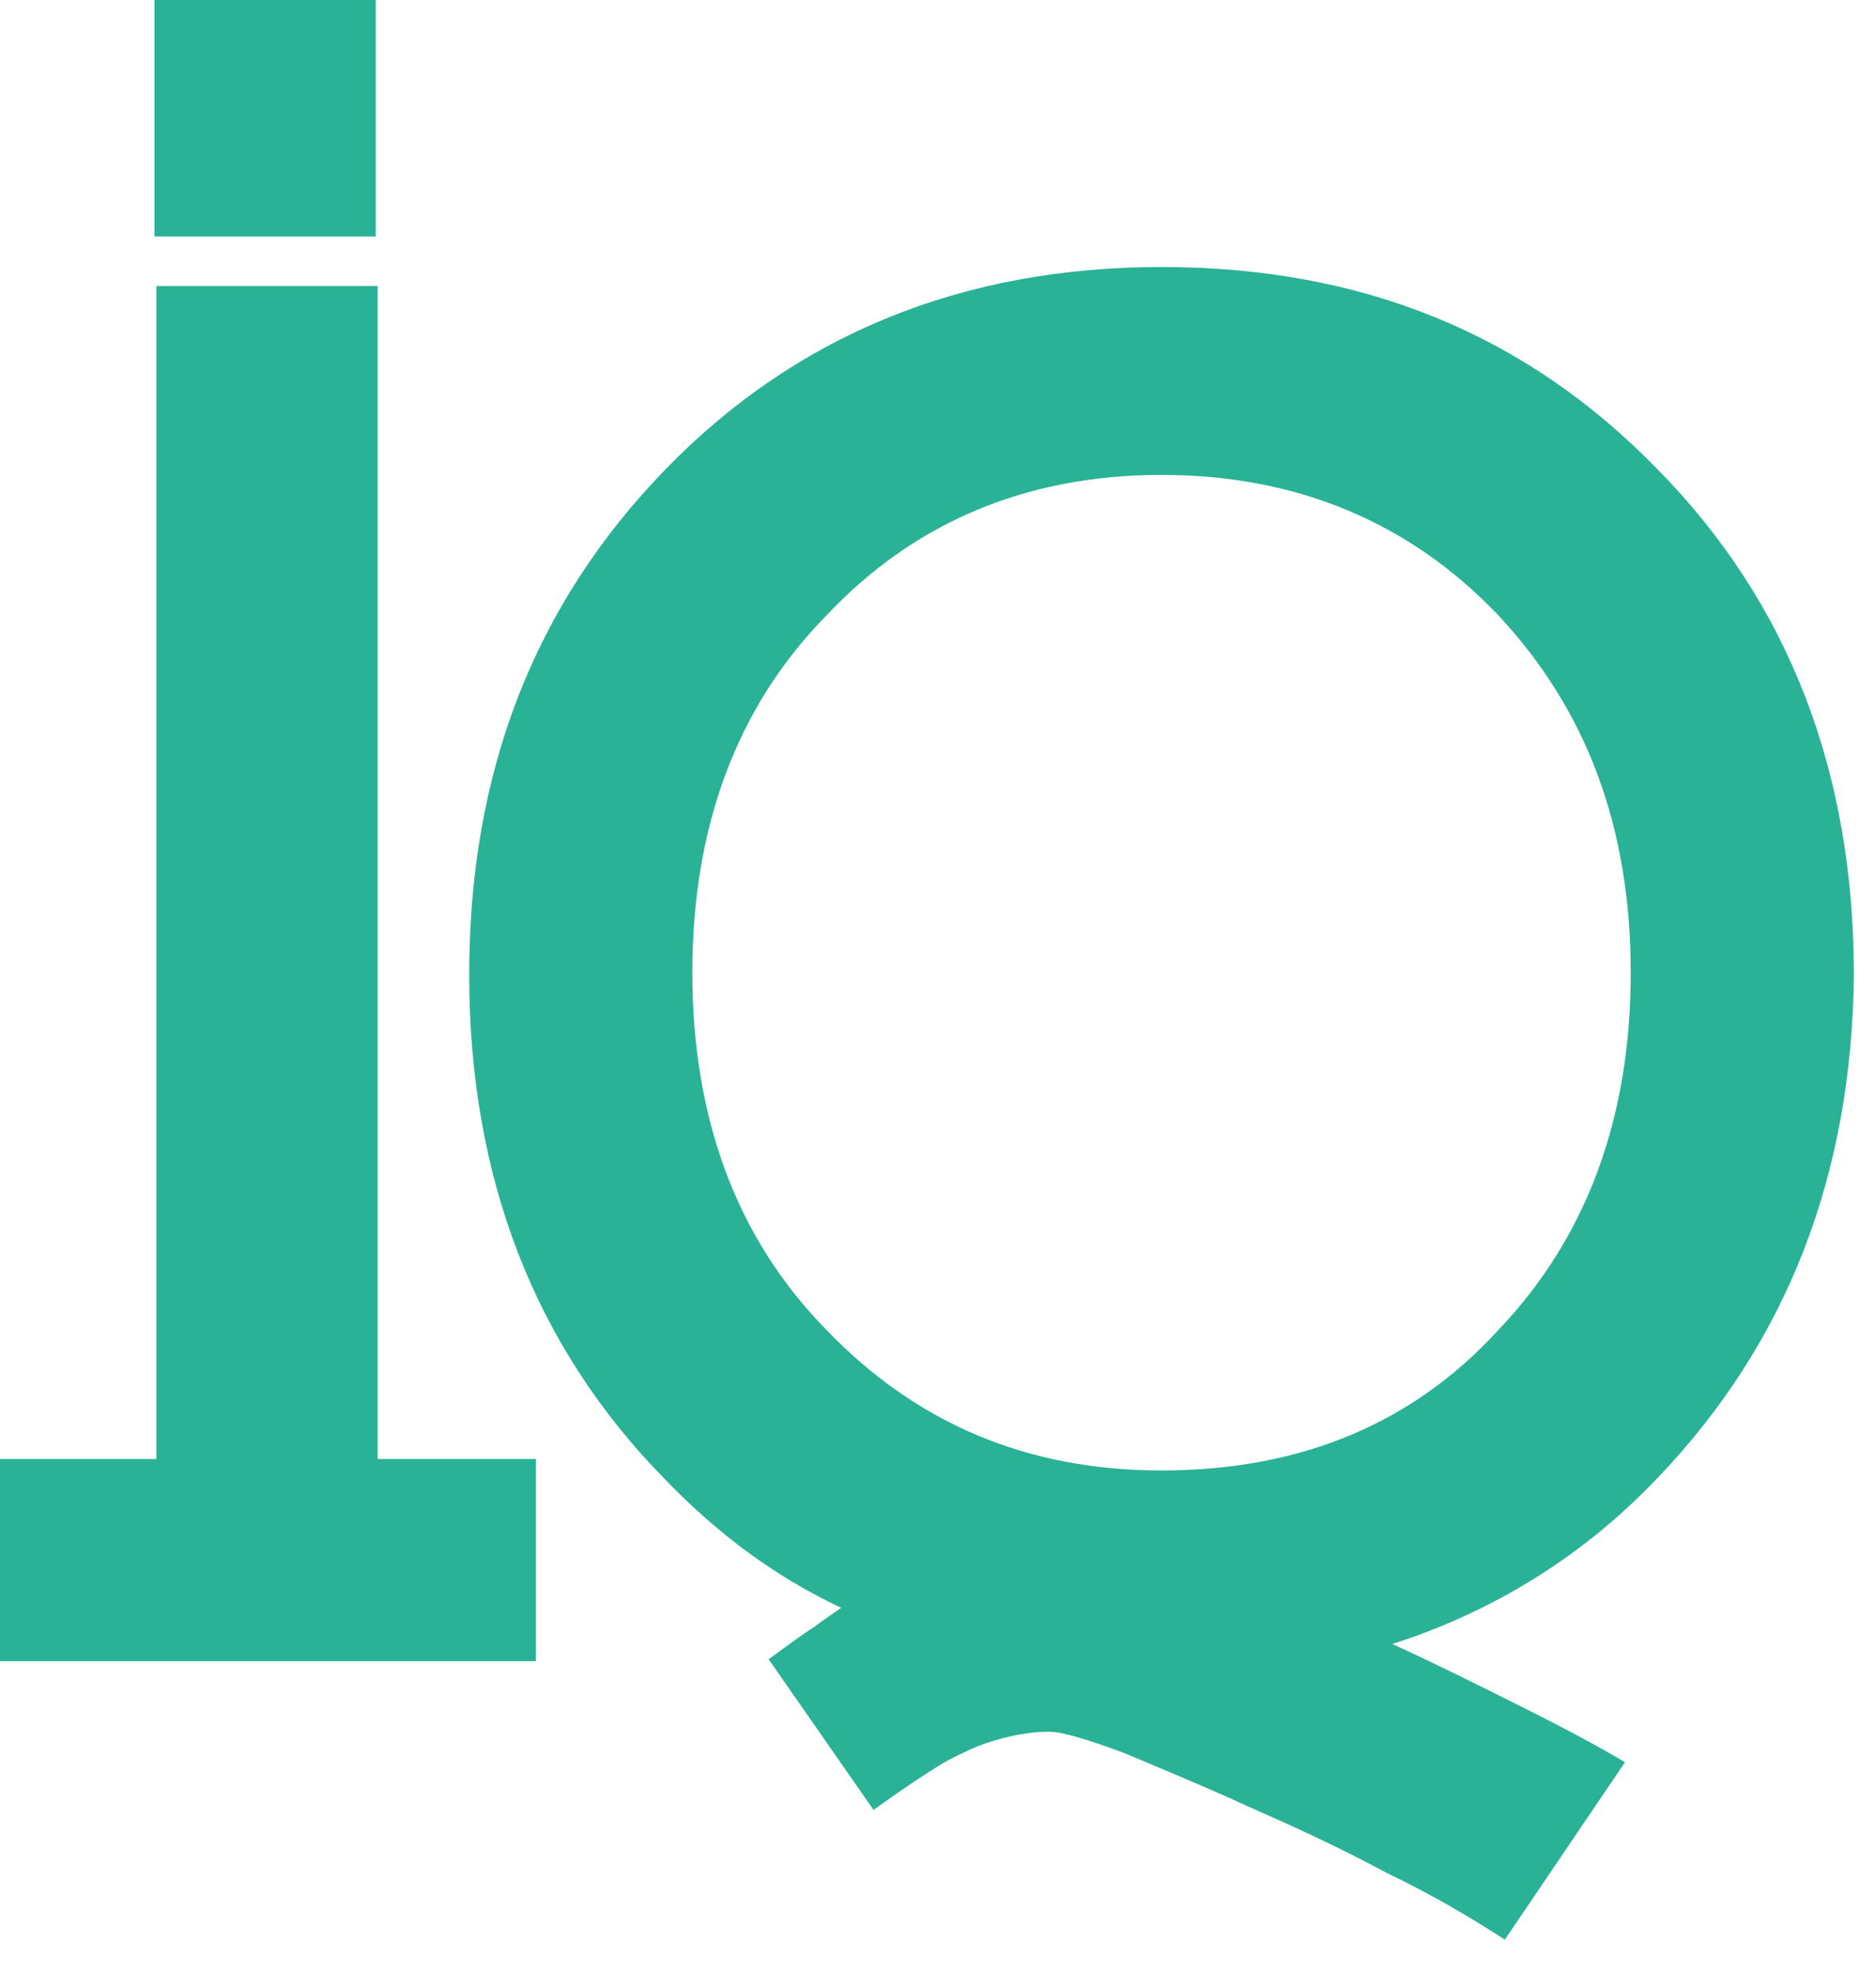 <svg width="39" height="41" viewBox="0 0 39 41" fill="none" xmlns="http://www.w3.org/2000/svg">
<path d="M0 34.535V30.332H3.251V8.921V5.947H7.851V8.921V30.332H11.142V34.535H0ZM3.212 4.917V0H7.811V4.917H3.212Z" fill="#2AB296"/>
<path d="M34.456 30.729C32.91 32.354 31.046 33.504 28.945 34.178C29.817 34.575 30.689 35.011 31.562 35.447C32.434 35.883 33.187 36.28 33.782 36.636L31.284 40.324C30.61 39.888 29.817 39.412 28.826 38.936C27.874 38.421 26.922 37.985 25.931 37.548C24.98 37.112 24.107 36.755 23.354 36.438C22.601 36.161 22.085 36.002 21.808 36.002C21.411 36.002 20.975 36.081 20.499 36.24C20.261 36.319 20.023 36.438 19.706 36.597C19.429 36.755 18.874 37.112 18.16 37.628L15.979 34.495C16.415 34.178 16.733 33.94 16.931 33.821C17.129 33.663 17.327 33.544 17.486 33.425C16.138 32.79 14.948 31.918 13.838 30.768C11.102 27.993 9.754 24.464 9.754 20.261C9.754 16.058 11.102 12.569 13.838 9.754C16.534 6.978 19.984 5.551 24.147 5.551C28.31 5.551 31.72 6.939 34.456 9.754C37.192 12.529 38.54 16.058 38.54 20.261C38.5 24.424 37.152 27.913 34.456 30.729ZM31.125 12.767C29.302 10.864 26.962 9.873 24.147 9.873C21.332 9.873 18.992 10.864 17.169 12.807C15.305 14.71 14.393 17.208 14.393 20.221C14.393 23.235 15.305 25.733 17.169 27.636C19.032 29.579 21.332 30.57 24.147 30.57C27.002 30.57 29.341 29.618 31.125 27.676C32.989 25.733 33.901 23.235 33.901 20.221C33.901 17.208 32.989 14.75 31.125 12.767Z" fill="#2AB296"/>
</svg>
